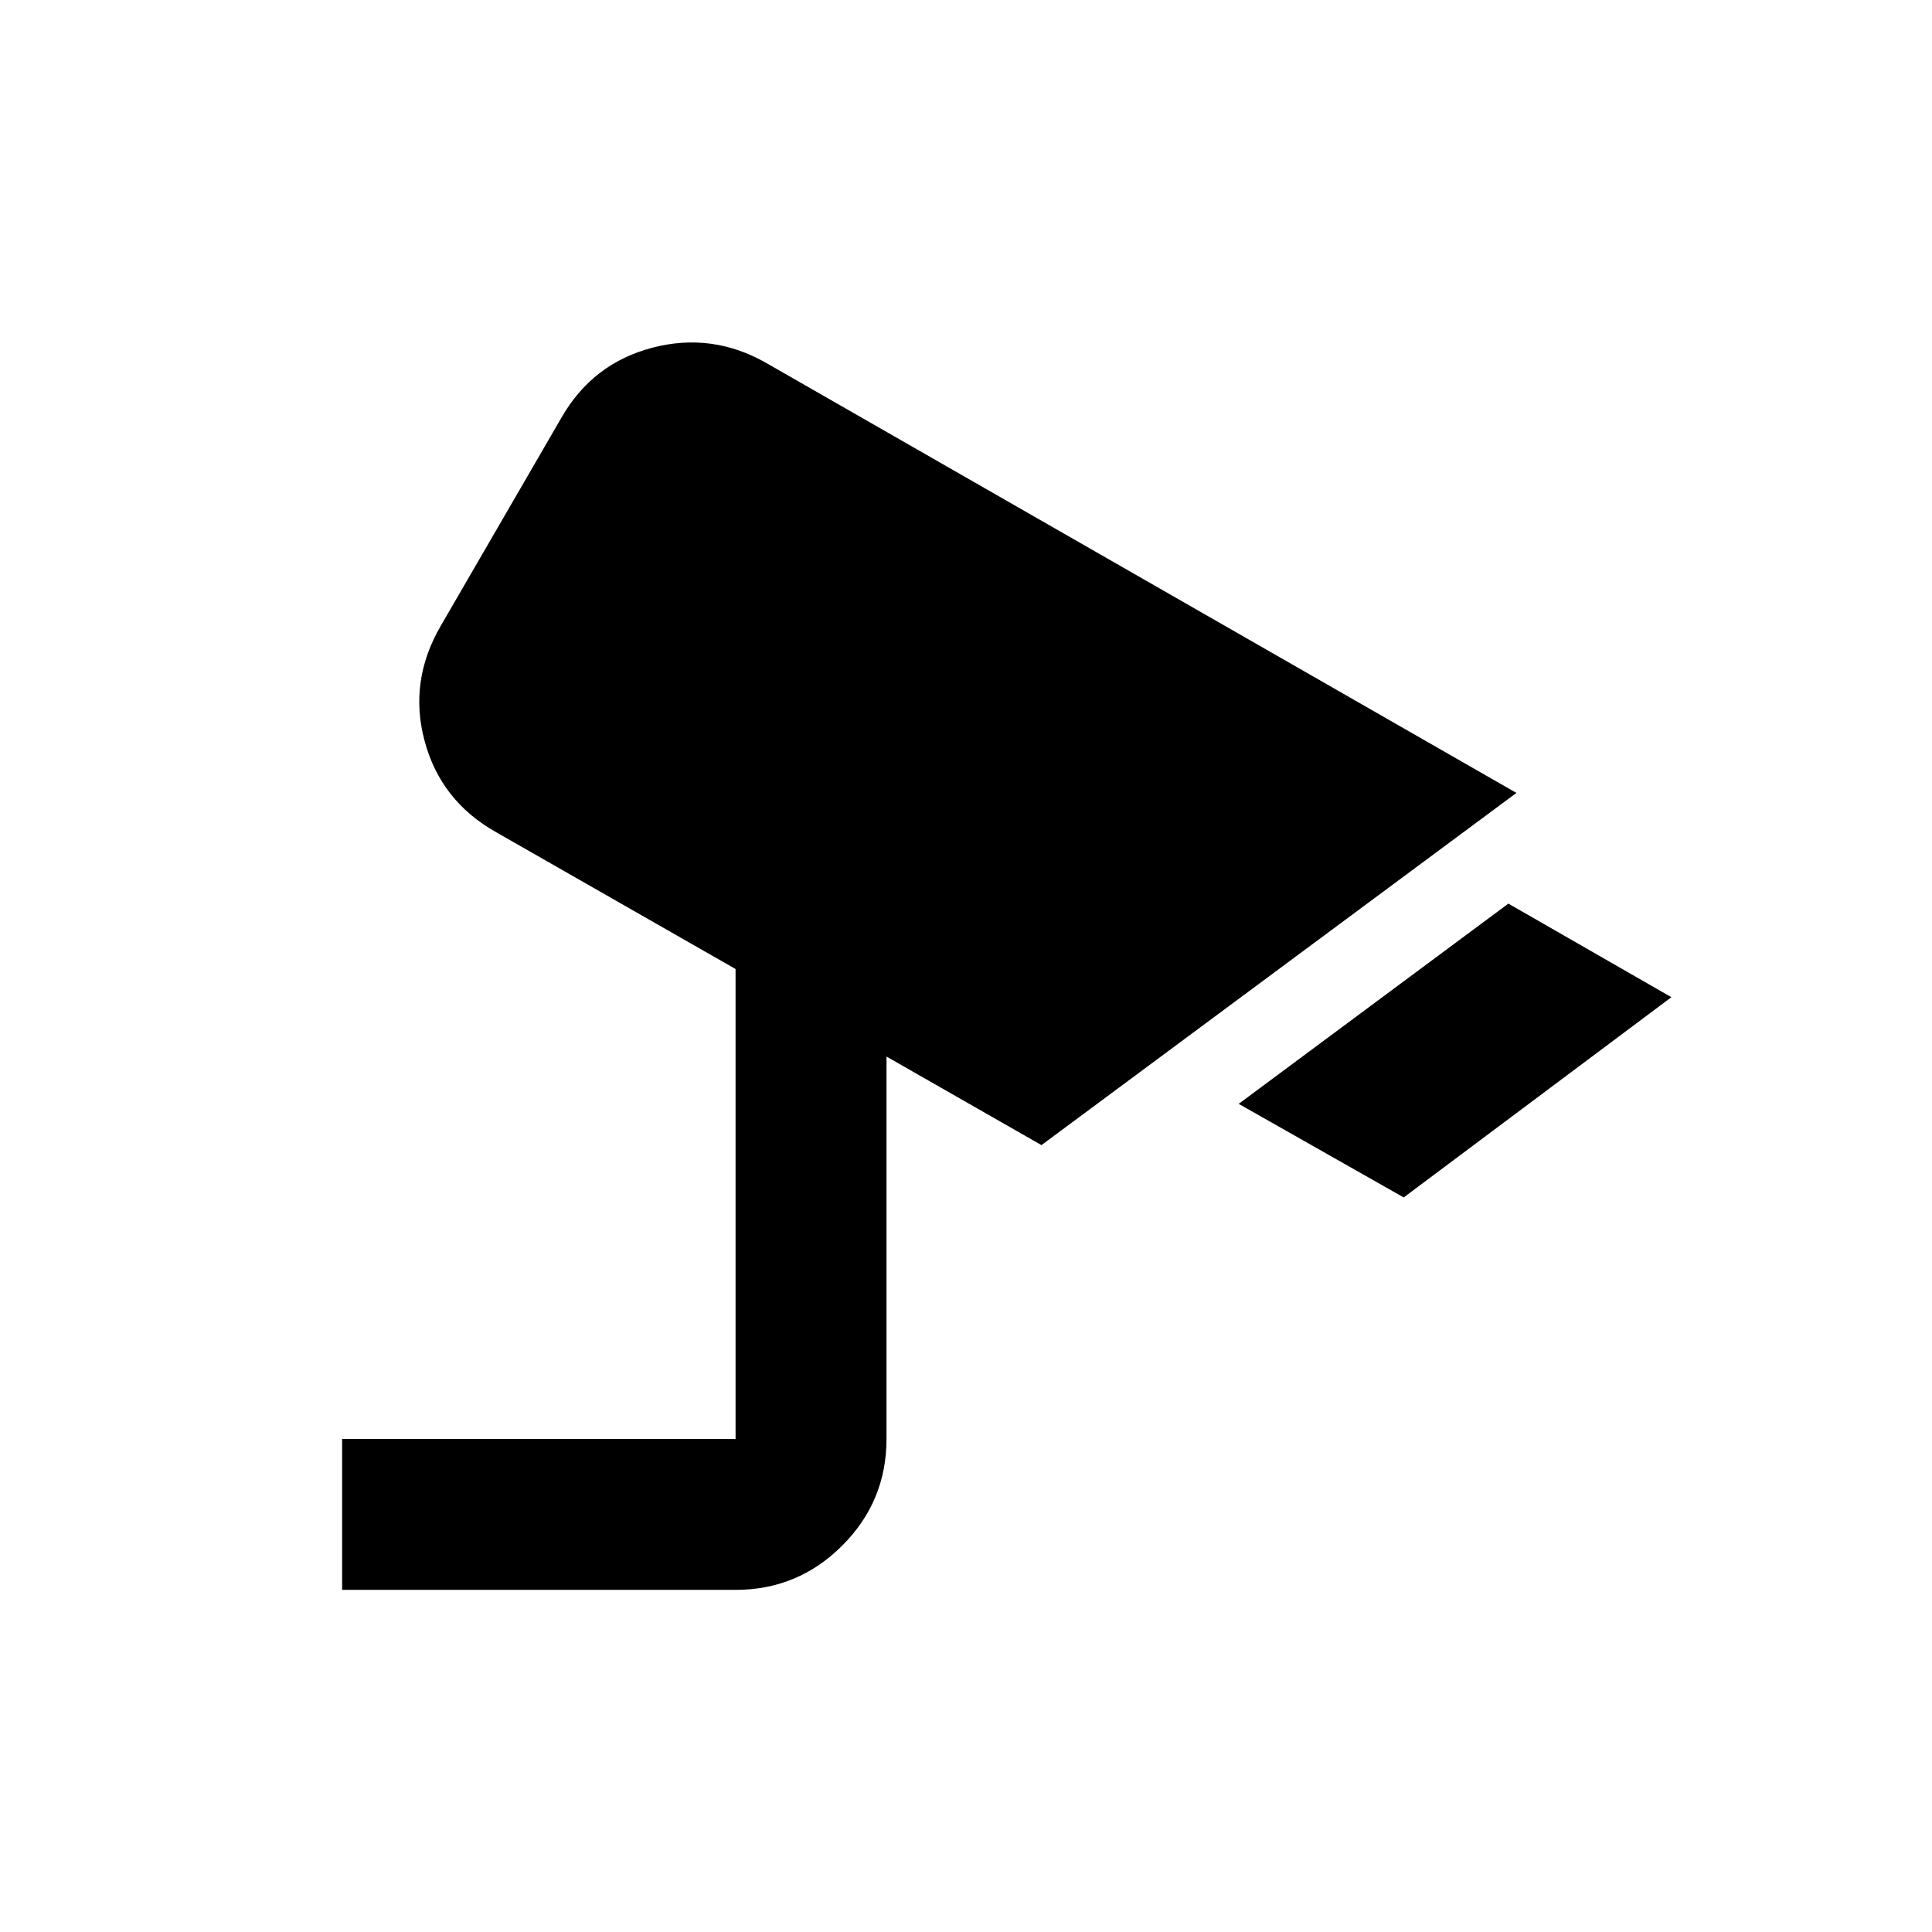<svg xmlns="http://www.w3.org/2000/svg" height="24" viewBox="0 -960 960 960" width="24"><path d="m697.5-365-82-46.5 134-99.5 81 46.5-133 99.5ZM170-170v-75h195.5v-233.5l-119-68Q219-562 211-591.75t8-57.25l60-103.5q15.5-27 45.25-34.75T381-779.5L753.5-566l-236 175-77-44v190q0 31-22 53t-53 22H170Z"/></svg>